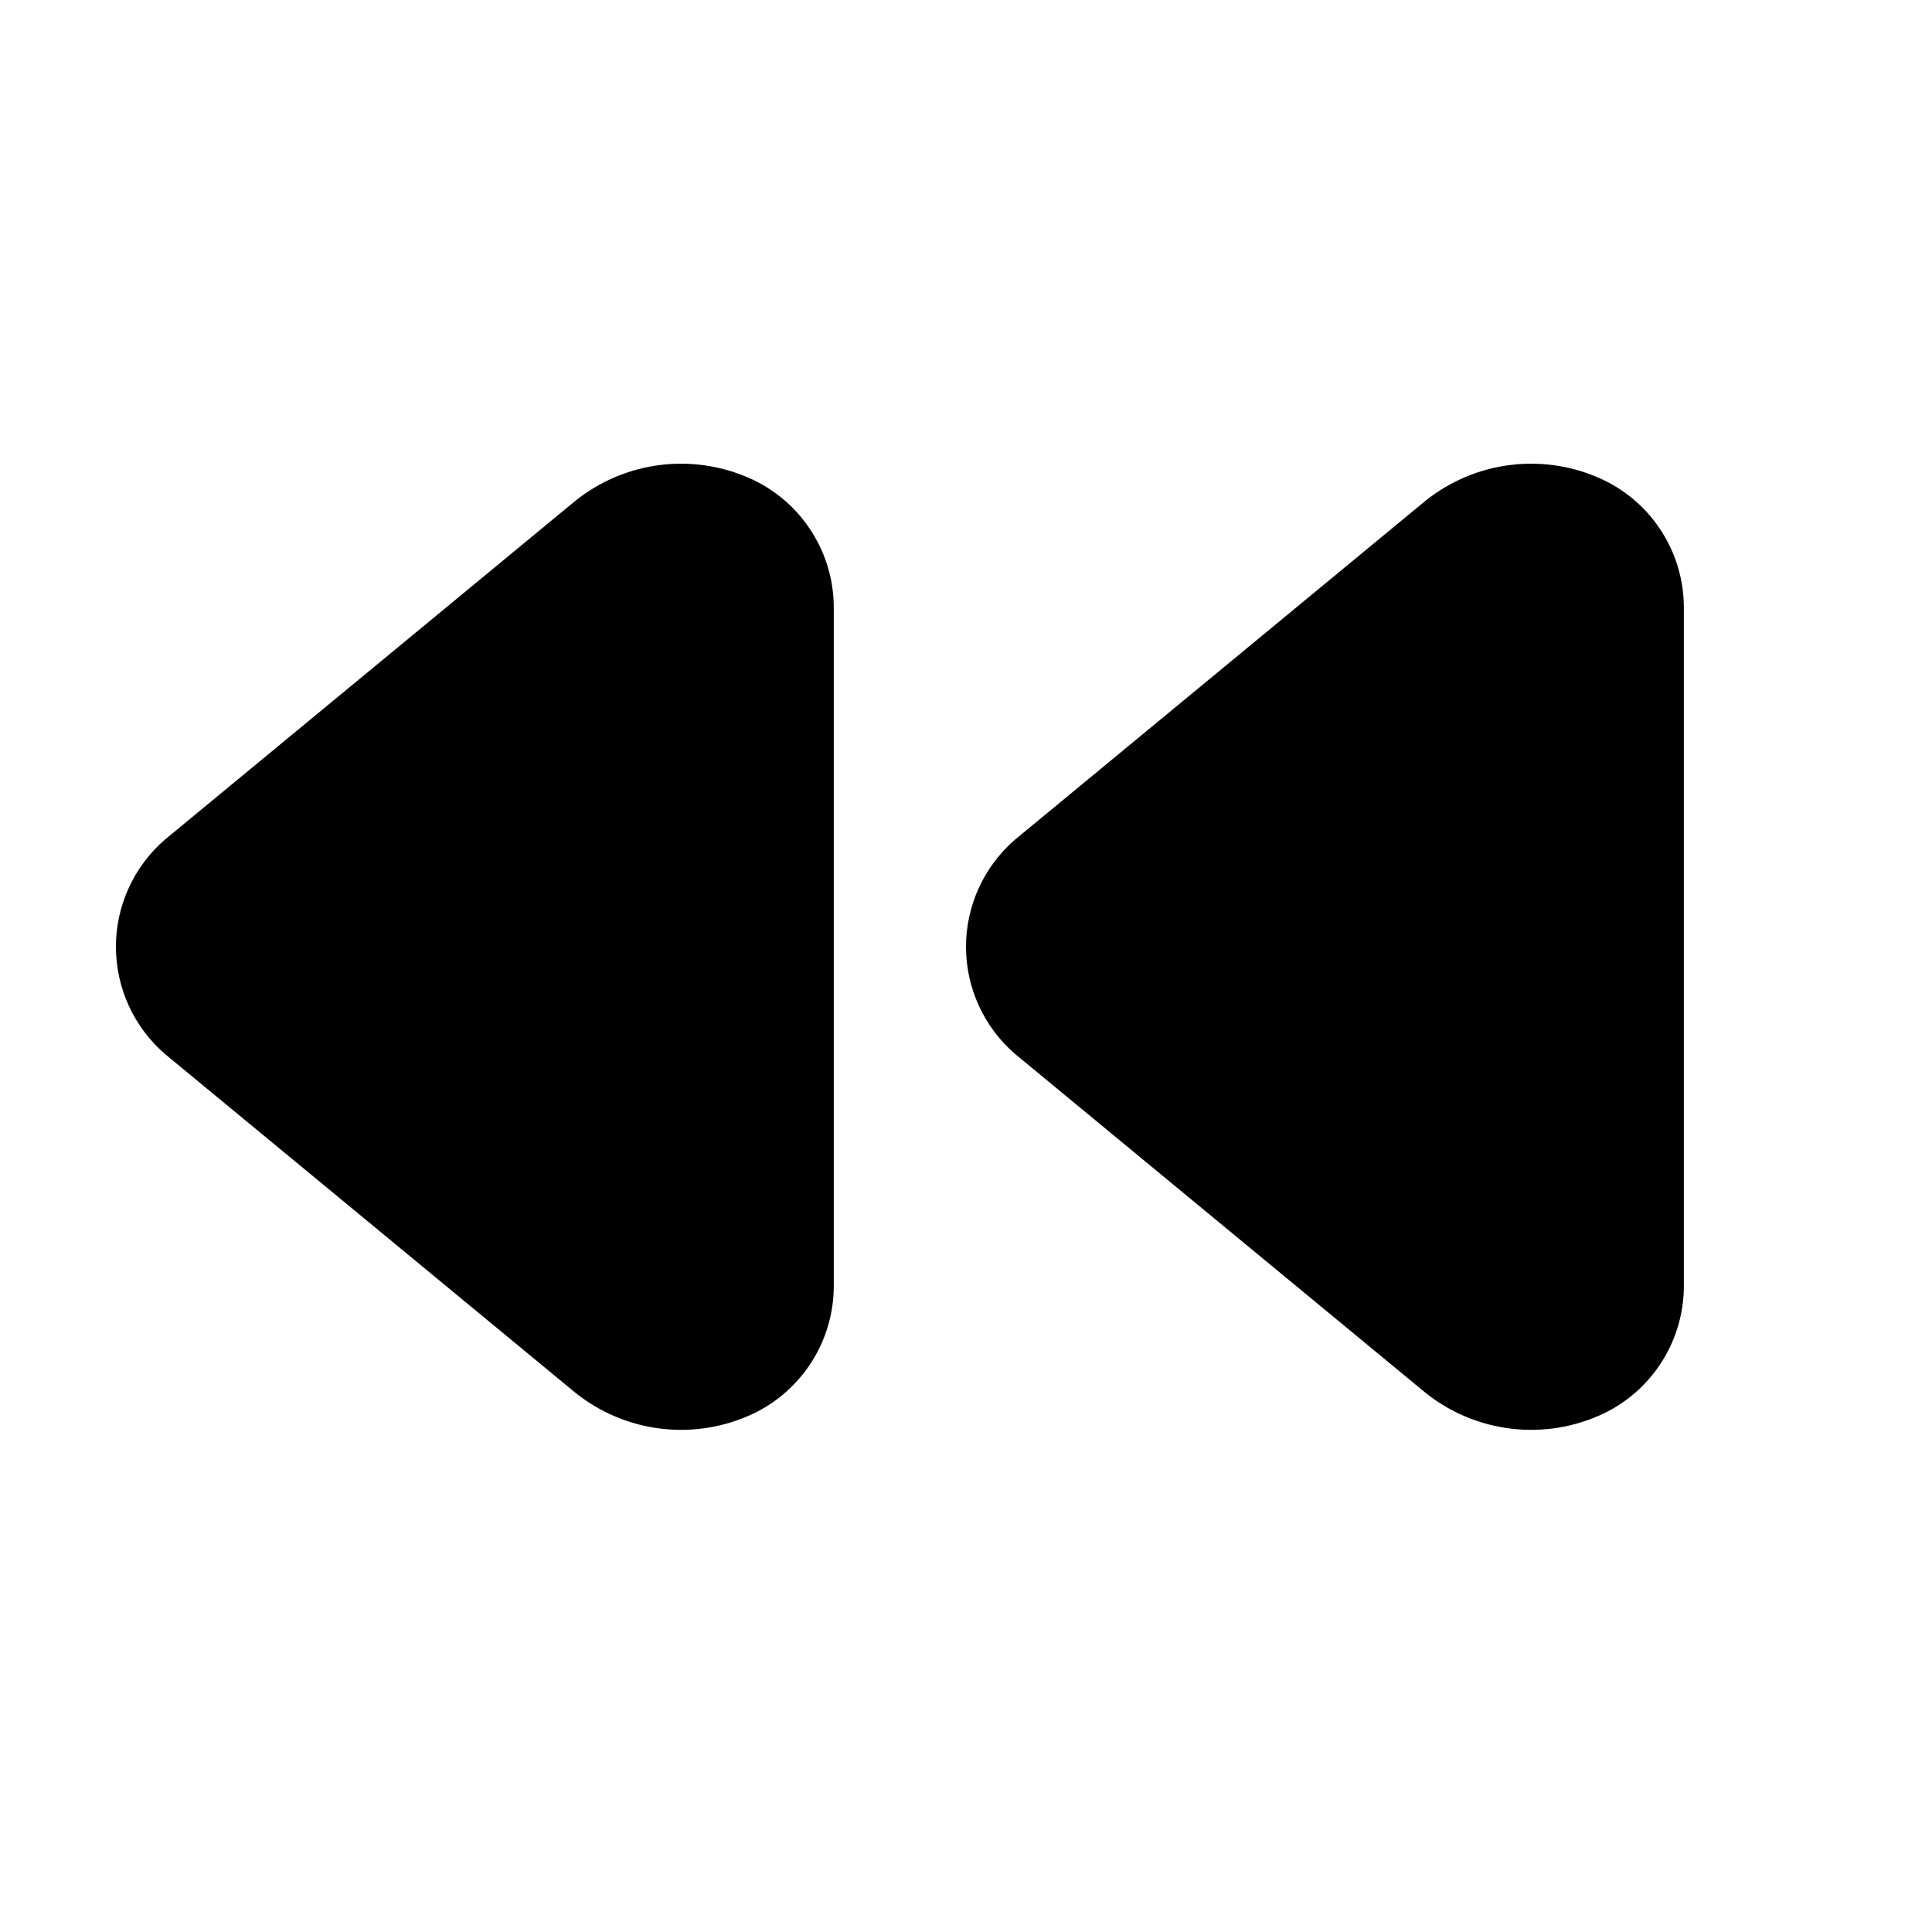 <svg width="41" height="41" viewBox="0 0 41 41" fill="none" xmlns="http://www.w3.org/2000/svg">
<path d="M35.734 12.9L35.734 27.284C35.735 27.852 35.575 28.408 35.272 28.889C34.97 29.37 34.538 29.755 34.025 30C33.418 30.287 32.742 30.398 32.074 30.319C31.407 30.241 30.774 29.976 30.25 29.556L21.538 22.364C21.212 22.082 20.951 21.733 20.772 21.341C20.593 20.949 20.5 20.523 20.5 20.092C20.5 19.661 20.593 19.235 20.772 18.843C20.951 18.451 21.212 18.102 21.538 17.82L30.25 10.628C30.774 10.208 31.407 9.943 32.074 9.865C32.742 9.786 33.418 9.897 34.025 10.184C34.538 10.429 34.97 10.814 35.272 11.295C35.575 11.775 35.735 12.332 35.734 12.9Z" fill="black"/>
<path d="M17.694 12.9L17.694 27.284C17.695 27.852 17.535 28.408 17.232 28.889C16.93 29.37 16.498 29.755 15.985 30C15.378 30.287 14.701 30.398 14.034 30.319C13.367 30.241 12.735 29.976 12.21 29.556L3.497 22.364C3.172 22.082 2.911 21.733 2.732 21.341C2.553 20.949 2.46 20.523 2.46 20.092C2.46 19.661 2.553 19.235 2.732 18.843C2.911 18.451 3.172 18.102 3.497 17.82L12.21 10.628C12.735 10.208 13.367 9.943 14.034 9.865C14.701 9.786 15.378 9.897 15.985 10.184C16.498 10.429 16.93 10.814 17.232 11.295C17.535 11.776 17.695 12.332 17.694 12.9Z" fill="black"/>
</svg>
